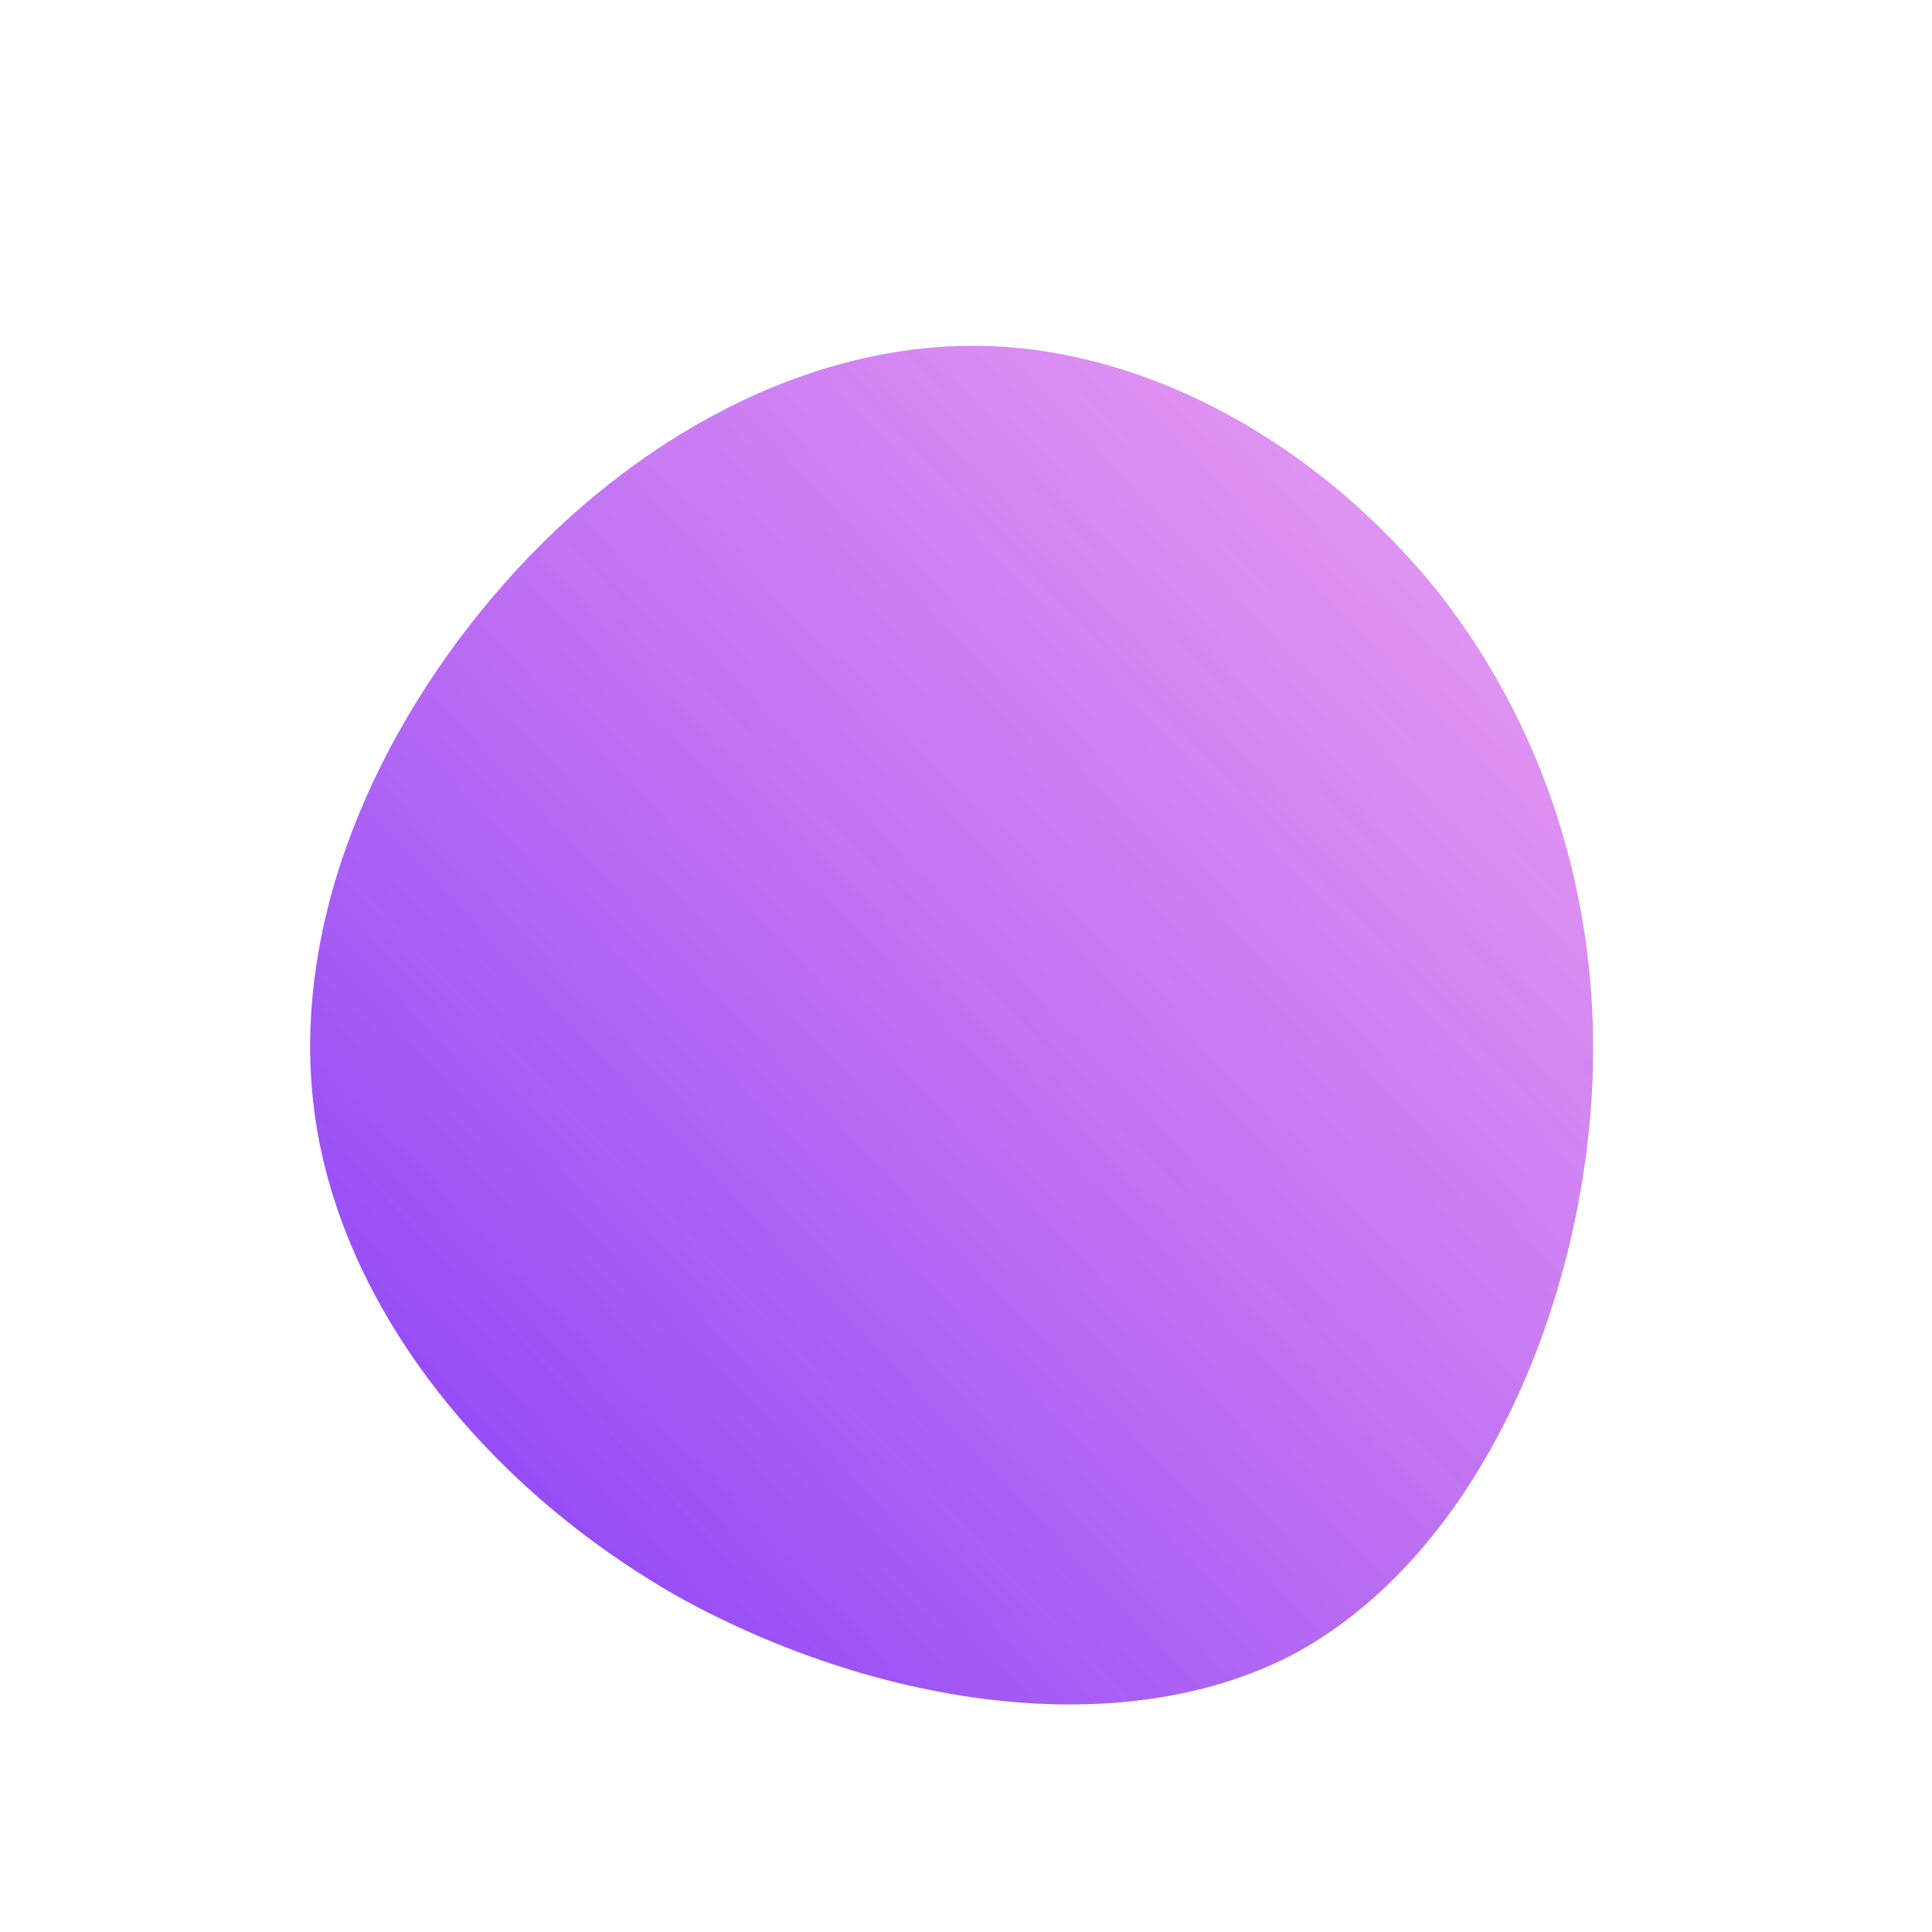 <!--?xml version="1.0" standalone="no"?-->              <svg id="sw-js-blob-svg" viewBox="0 0 100 100" xmlns="http://www.w3.org/2000/svg">                    <defs>                         <linearGradient id="sw-gradient" x1="0" x2="1" y1="1" y2="0">                            <stop id="stop1" stop-color="rgba(124.733, 55, 248, 1)" offset="0%"></stop>                            <stop id="stop2" stop-color="rgba(224.358, 106.869, 232.456, 0.64)" offset="100%"></stop>                        </linearGradient>                    </defs>                <path fill="url(#sw-gradient)" d="M24.4,-19.4C30.4,-11.8,33.4,-1.8,32.2,8.9C31,19.7,25.7,31,16.8,35.7C7.8,40.3,-4.8,38.2,-14.8,32.7C-24.7,27.1,-32,18,-33.6,8.4C-35.2,-1.2,-31.1,-11.3,-24.5,-19.1C-18,-26.8,-9,-32,0.1,-32.1C9.2,-32.2,18.3,-27,24.4,-19.4Z" width="100%" height="100%" transform="translate(50 50)" stroke-width="0" style="transition: all 0.3s ease 0s;" stroke="url(#sw-gradient)"></path>              </svg>